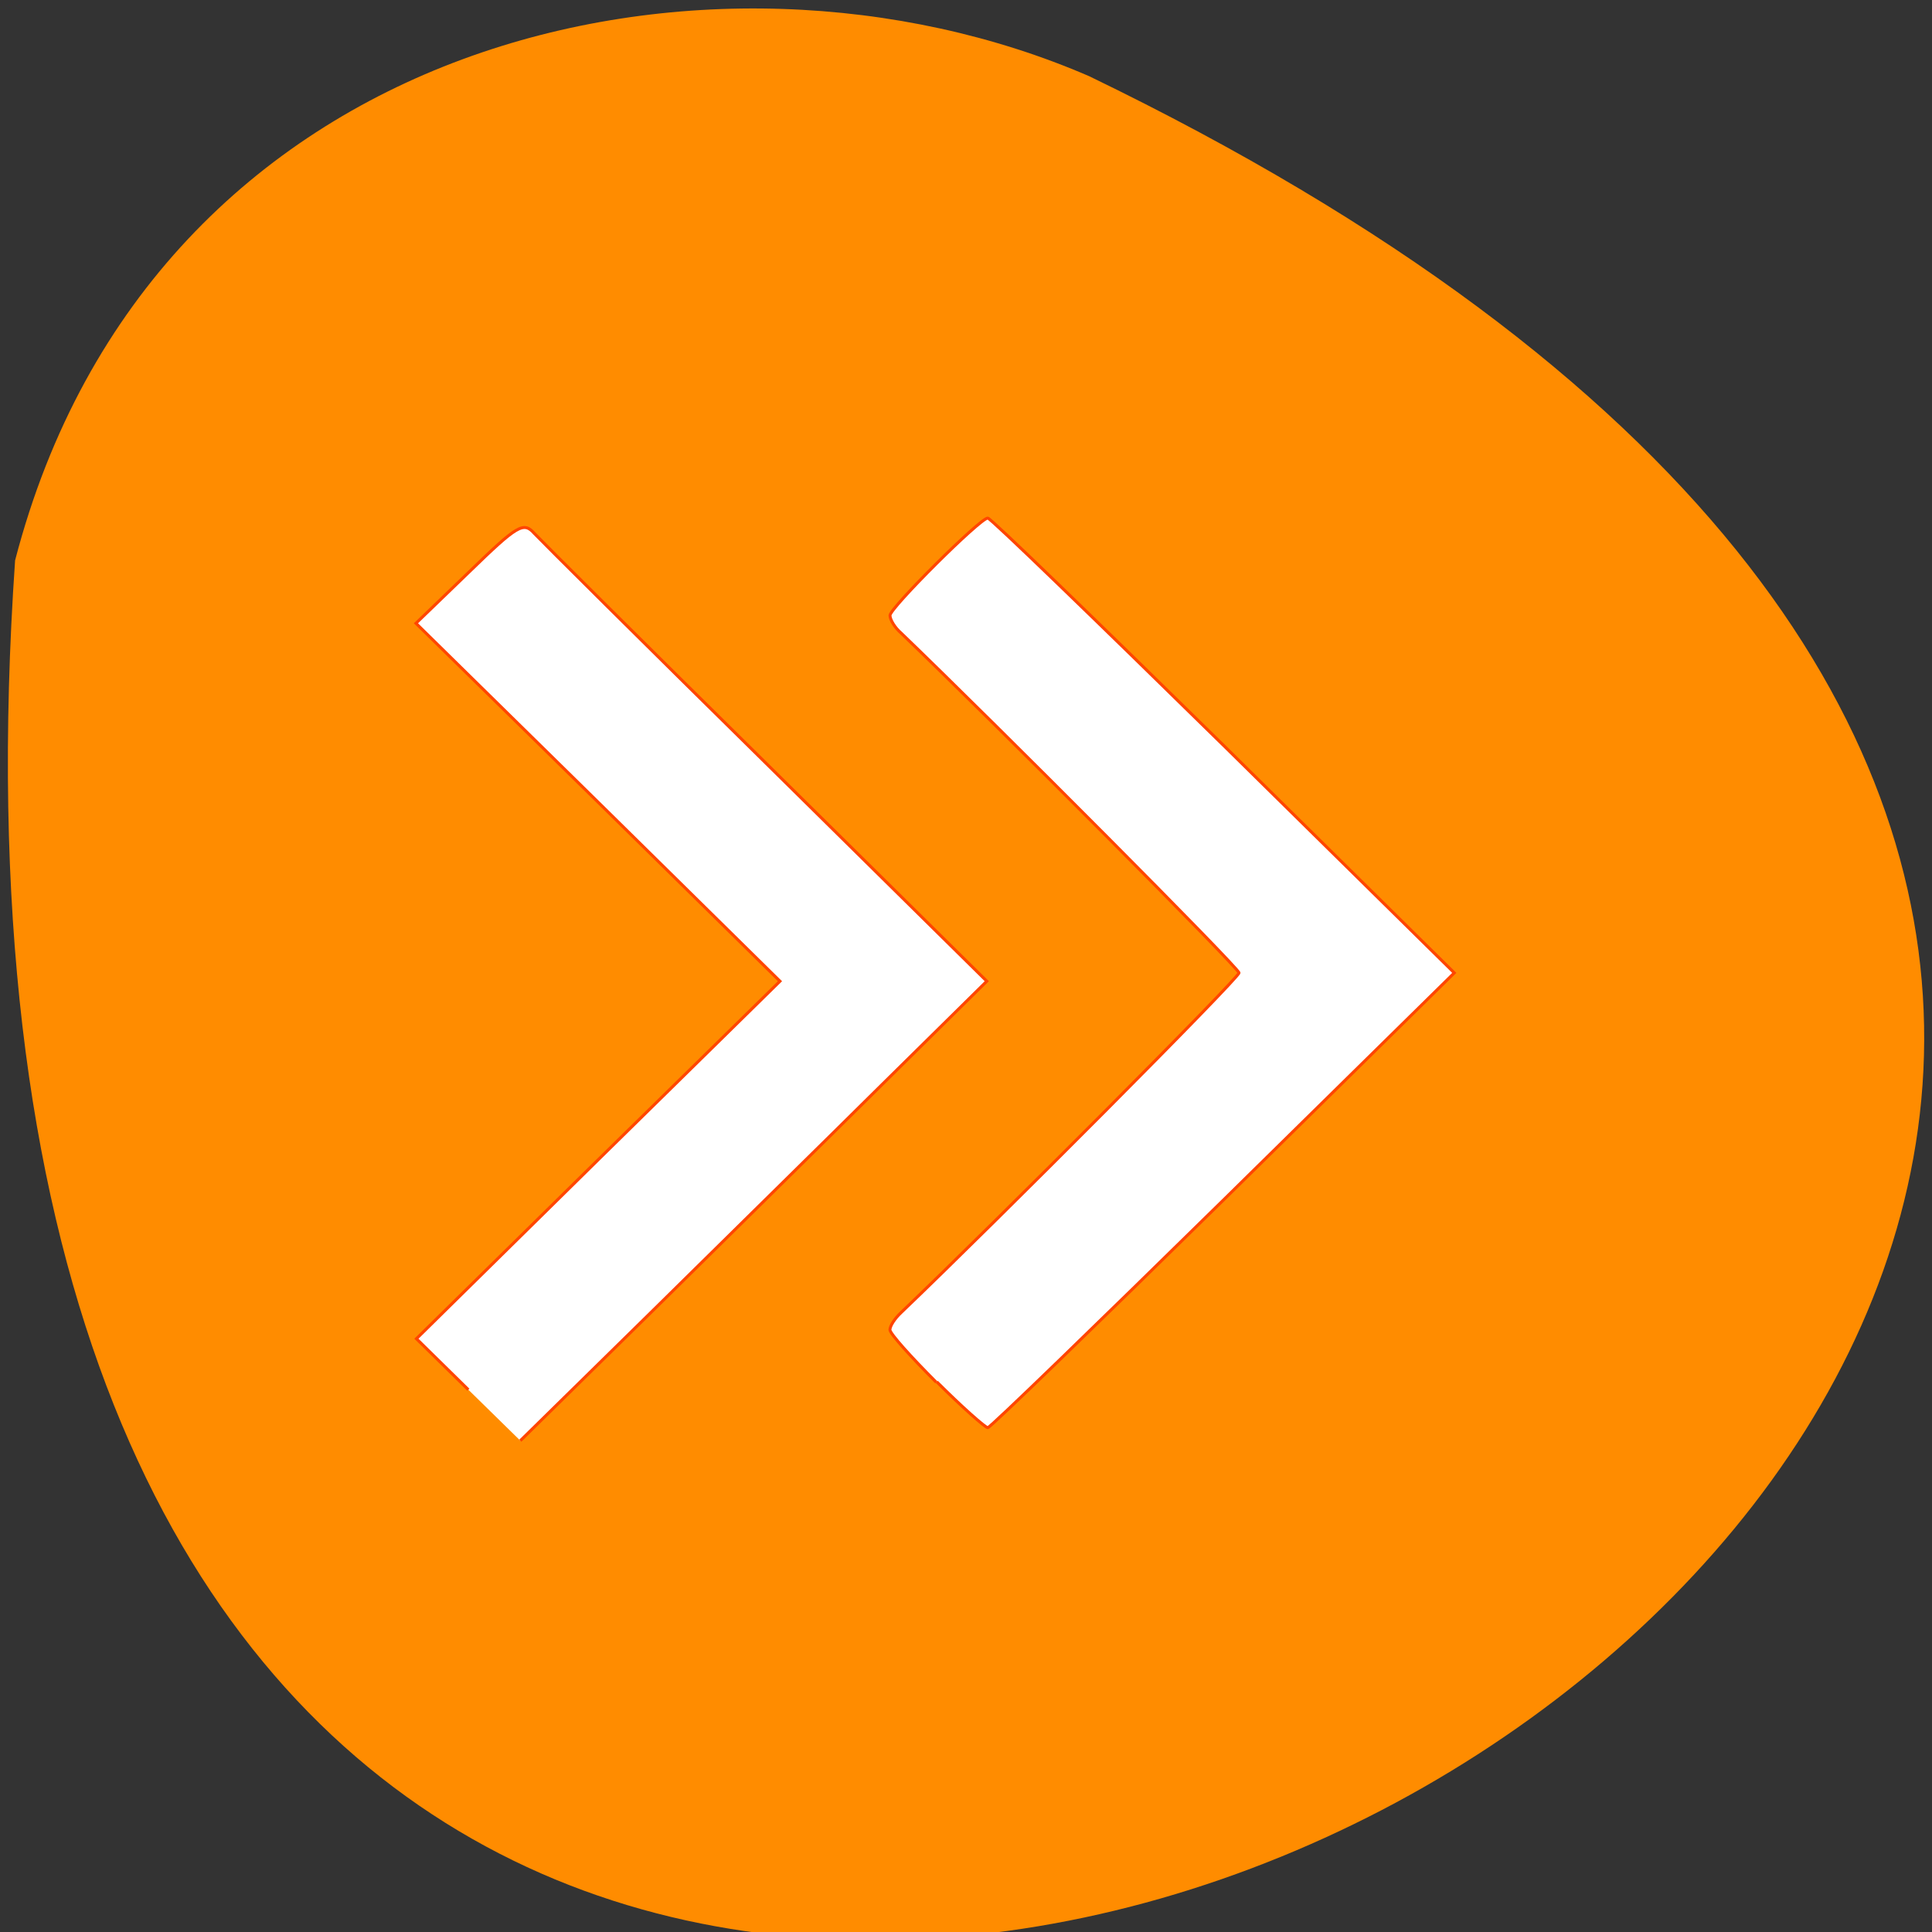<svg xmlns="http://www.w3.org/2000/svg" viewBox="0 0 16 16"><rect x="0" y="0" width="16" height="16" fill="#333333" stroke="none"/><path d="m 0.125 4.641 c -1.586 23.01 29.11 5.762 8.895 -4.01 c -3.113 -1.348 -7.758 -0.363 -8.895 4.01" fill="#ff8c00"/><g fill="#fff" stroke="#ff4500" stroke-width="0.395" transform="scale(0.062)"><path d="m 62.56 185.63 l -6.938 -6.813 l 24.25 -23.875 l 24.313 -23.875 l -24.313 -23.938 l -24.313 -23.875 l 7.125 -6.875 c 6.438 -6.25 7.25 -6.75 8.688 -5.125 c 0.875 0.938 14.813 14.813 31 30.75 l 29.438 29.06 l -13.813 13.625 c -7.563 7.5 -21.625 21.313 -31.12 30.688 l -17.375 17.06"/><path d="m 125.06 184.63 c -3.375 -3.375 -6.188 -6.5 -6.188 -7 c 0 -0.5 0.625 -1.5 1.5 -2.313 c 12.813 -12.25 45.13 -44.688 45.13 -45.37 c 0 -0.625 -32.31 -33.06 -45.12 -45.37 c -0.875 -0.75 -1.5 -1.813 -1.5 -2.375 c 0 -1 12.06 -13 13.06 -13 c 0.375 0 14.5 13.688 31.5 30.375 l 30.813 30.375 l -30.875 30.375 c -17 16.688 -31.12 30.375 -31.438 30.375 c -0.313 0 -3.438 -2.75 -6.813 -6.125"/></g></svg>